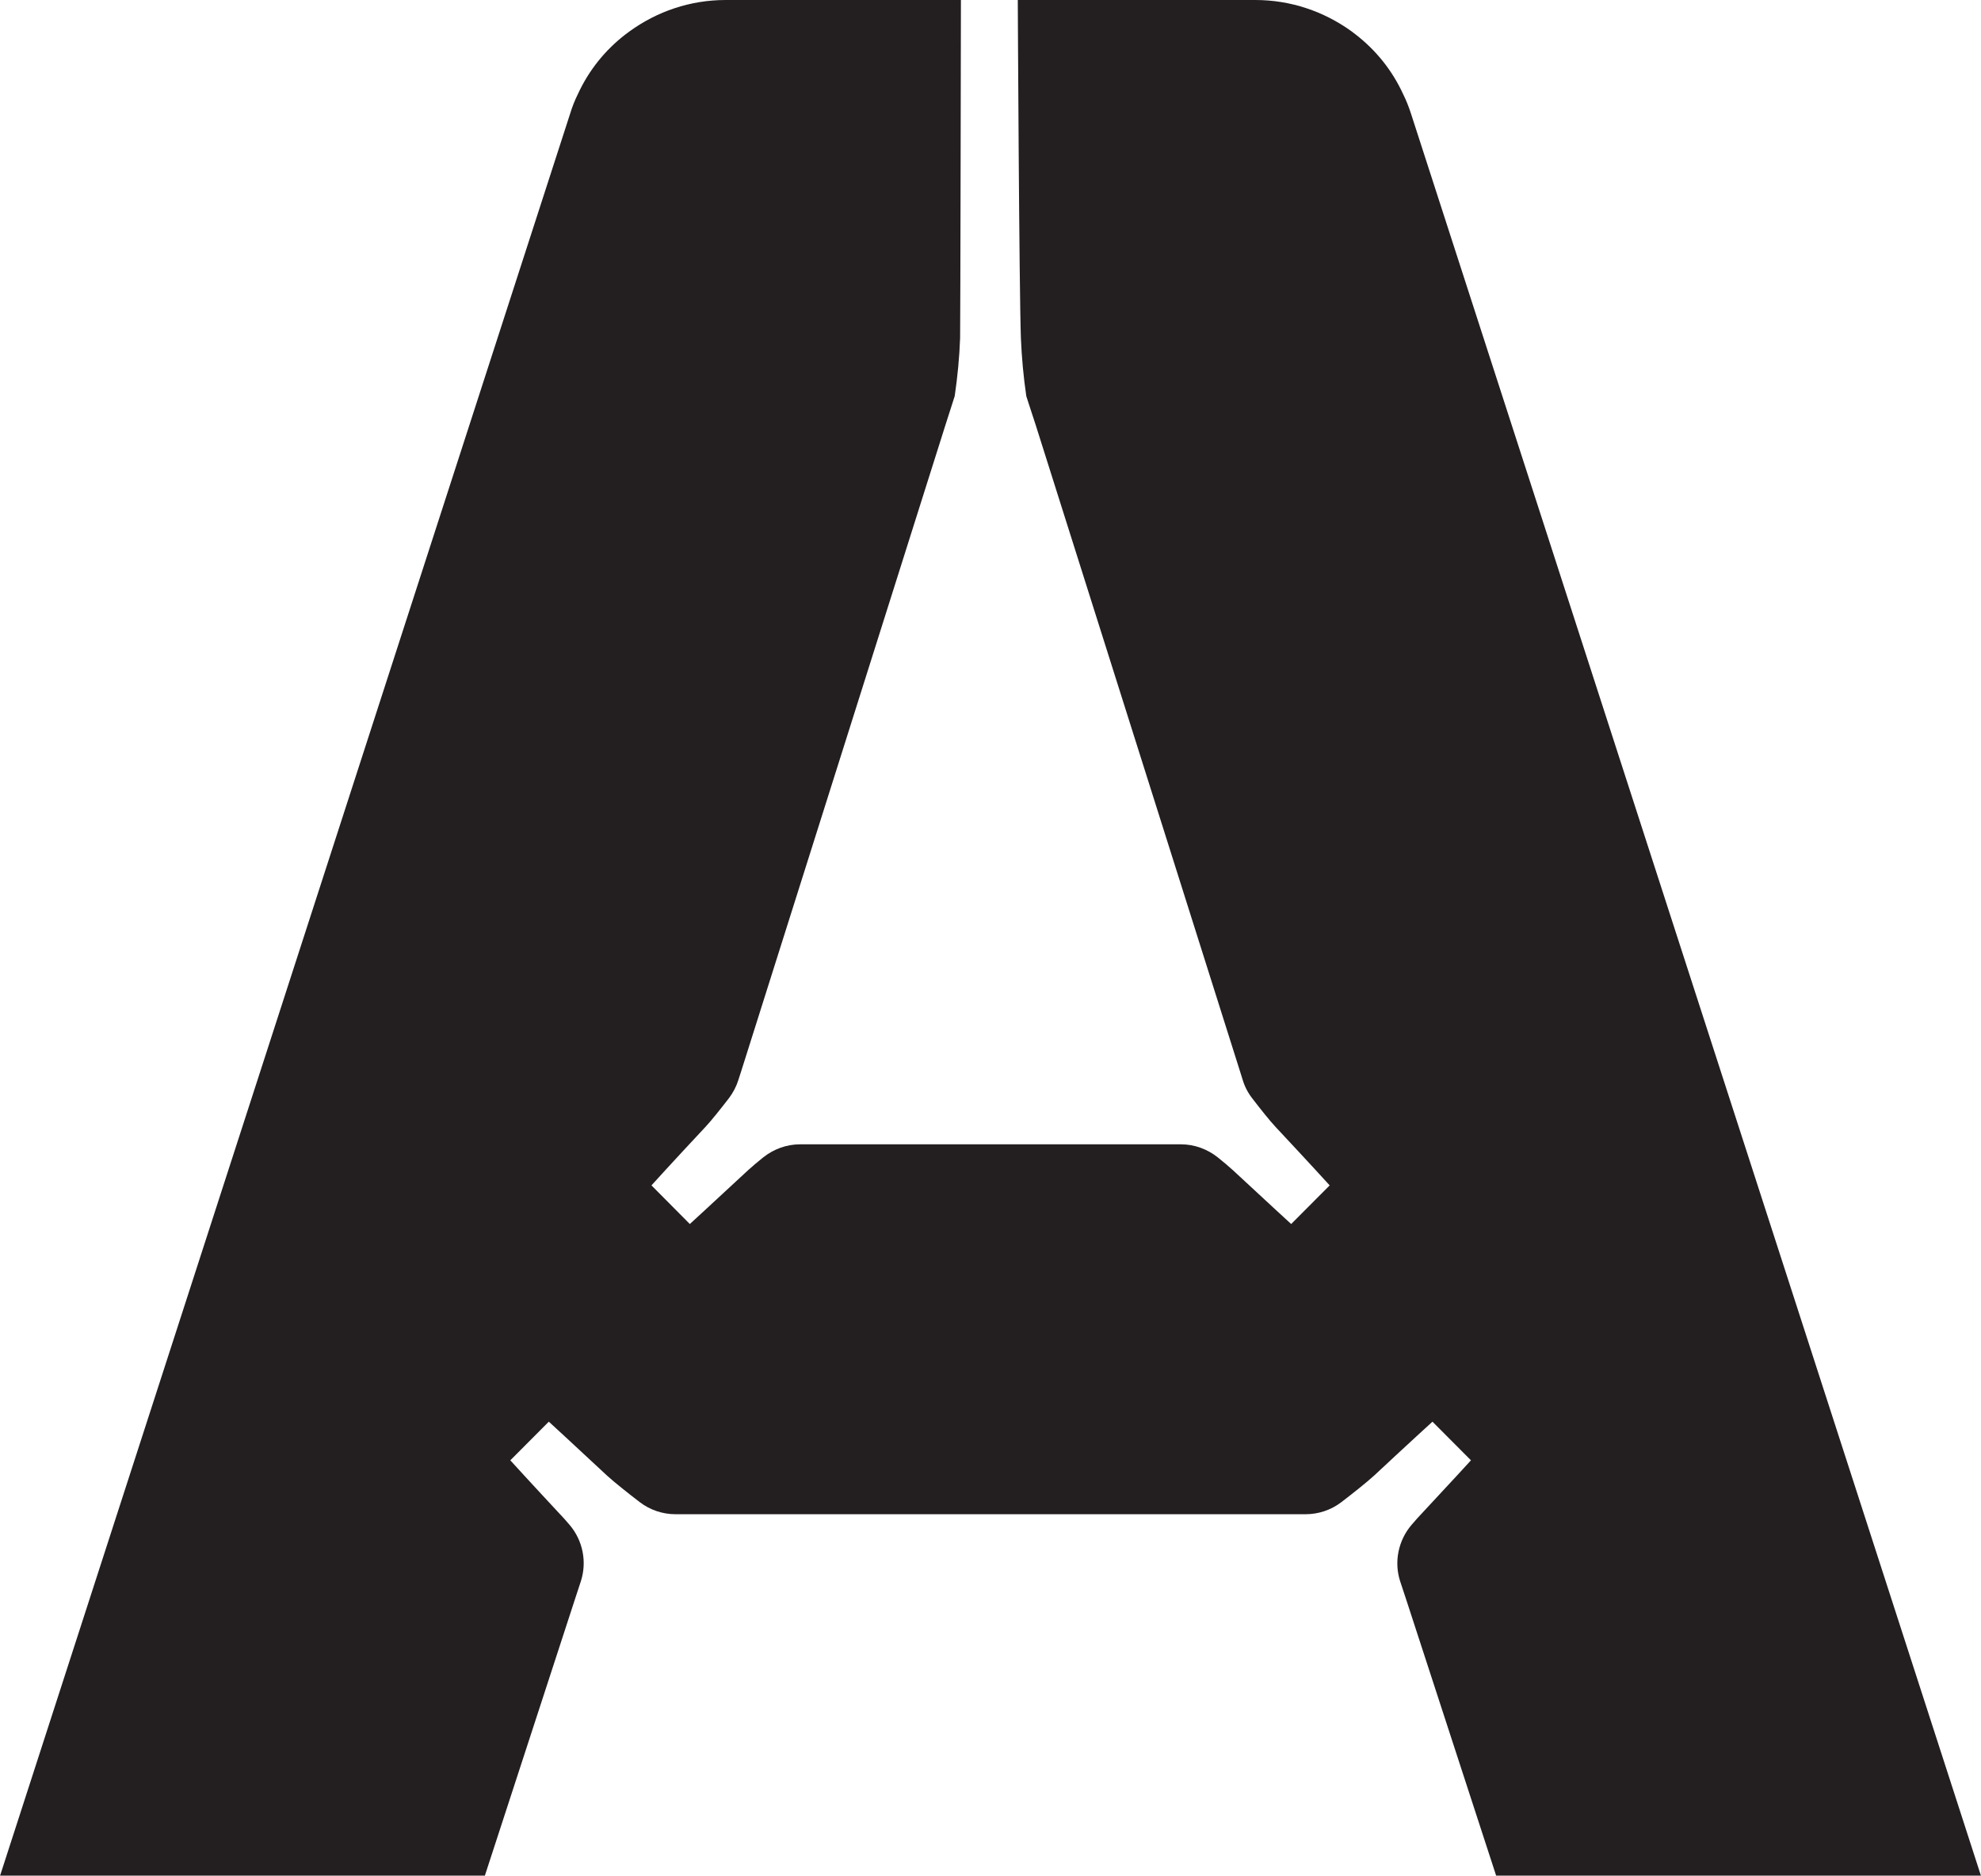 <?xml version="1.0" encoding="UTF-8"?>
<svg id="Livello_1" data-name="Livello 1" xmlns="http://www.w3.org/2000/svg" viewBox="0 0 146.66 138.83">
  <defs>
    <style>
      .cls-1 {
        fill: #231f20;
      }
    </style>
  </defs>
  <path class="cls-1" d="M104.45,8.38c-.16-.49-.35-.97-.58-1.43-.81-1.76-2.02-3.25-3.51-4.4-.11-.08-.19-.15-.3-.23C98.02.85,95.57,0,92.93,0h-17.58s.1,21.36.23,25.02c.06,1.43.19,2.87.4,4.3l.16.5.53,1.62,15.13,47.85.2.64c.15.5.39.96.71,1.37.6.78,1.28,1.64,1.74,2.13,2.5,2.67,3.99,4.31,3.99,4.31l-2.85,2.86s-1.64-1.5-4.32-3.99c-.28-.26-.68-.59-1.11-.94-.78-.62-1.74-.97-2.74-.97h-28.18c-1,0-1.96.35-2.74.97-.43.35-.83.68-1.11.94-2.68,2.49-4.32,3.99-4.32,3.99l-2.84-2.86s1.48-1.64,3.98-4.31c.46-.49,1.15-1.36,1.76-2.15.3-.4.54-.85.69-1.33l.21-.65,15.13-47.86.52-1.62.16-.5c.21-1.43.35-2.87.4-4.3C71.1,24.45,71.14,0,71.14,0h-17.41C51.09,0,48.64.85,46.61,2.32c-.11.08-.2.15-.31.23-1.49,1.15-2.7,2.64-3.51,4.4-.23.46-.42.94-.57,1.43L0,138.85h35.89l6.67-20.46.44-1.34c.47-1.44.15-3.03-.83-4.18-.15-.18-.29-.34-.41-.47-2.5-2.68-3.98-4.31-3.98-4.31l2.85-2.86s1.63,1.49,4.31,3.99c.56.51,1.58,1.32,2.43,1.97.76.58,1.69.89,2.64.89h46.65c.95,0,1.88-.31,2.64-.89.85-.65,1.87-1.46,2.43-1.97,2.68-2.5,4.32-3.99,4.32-3.99l2.85,2.86s-1.49,1.63-3.99,4.31c-.12.13-.26.29-.41.47-.98,1.15-1.31,2.74-.84,4.18l.44,1.33,6.67,20.47h35.89L104.45,8.38h0Z"/>
</svg>